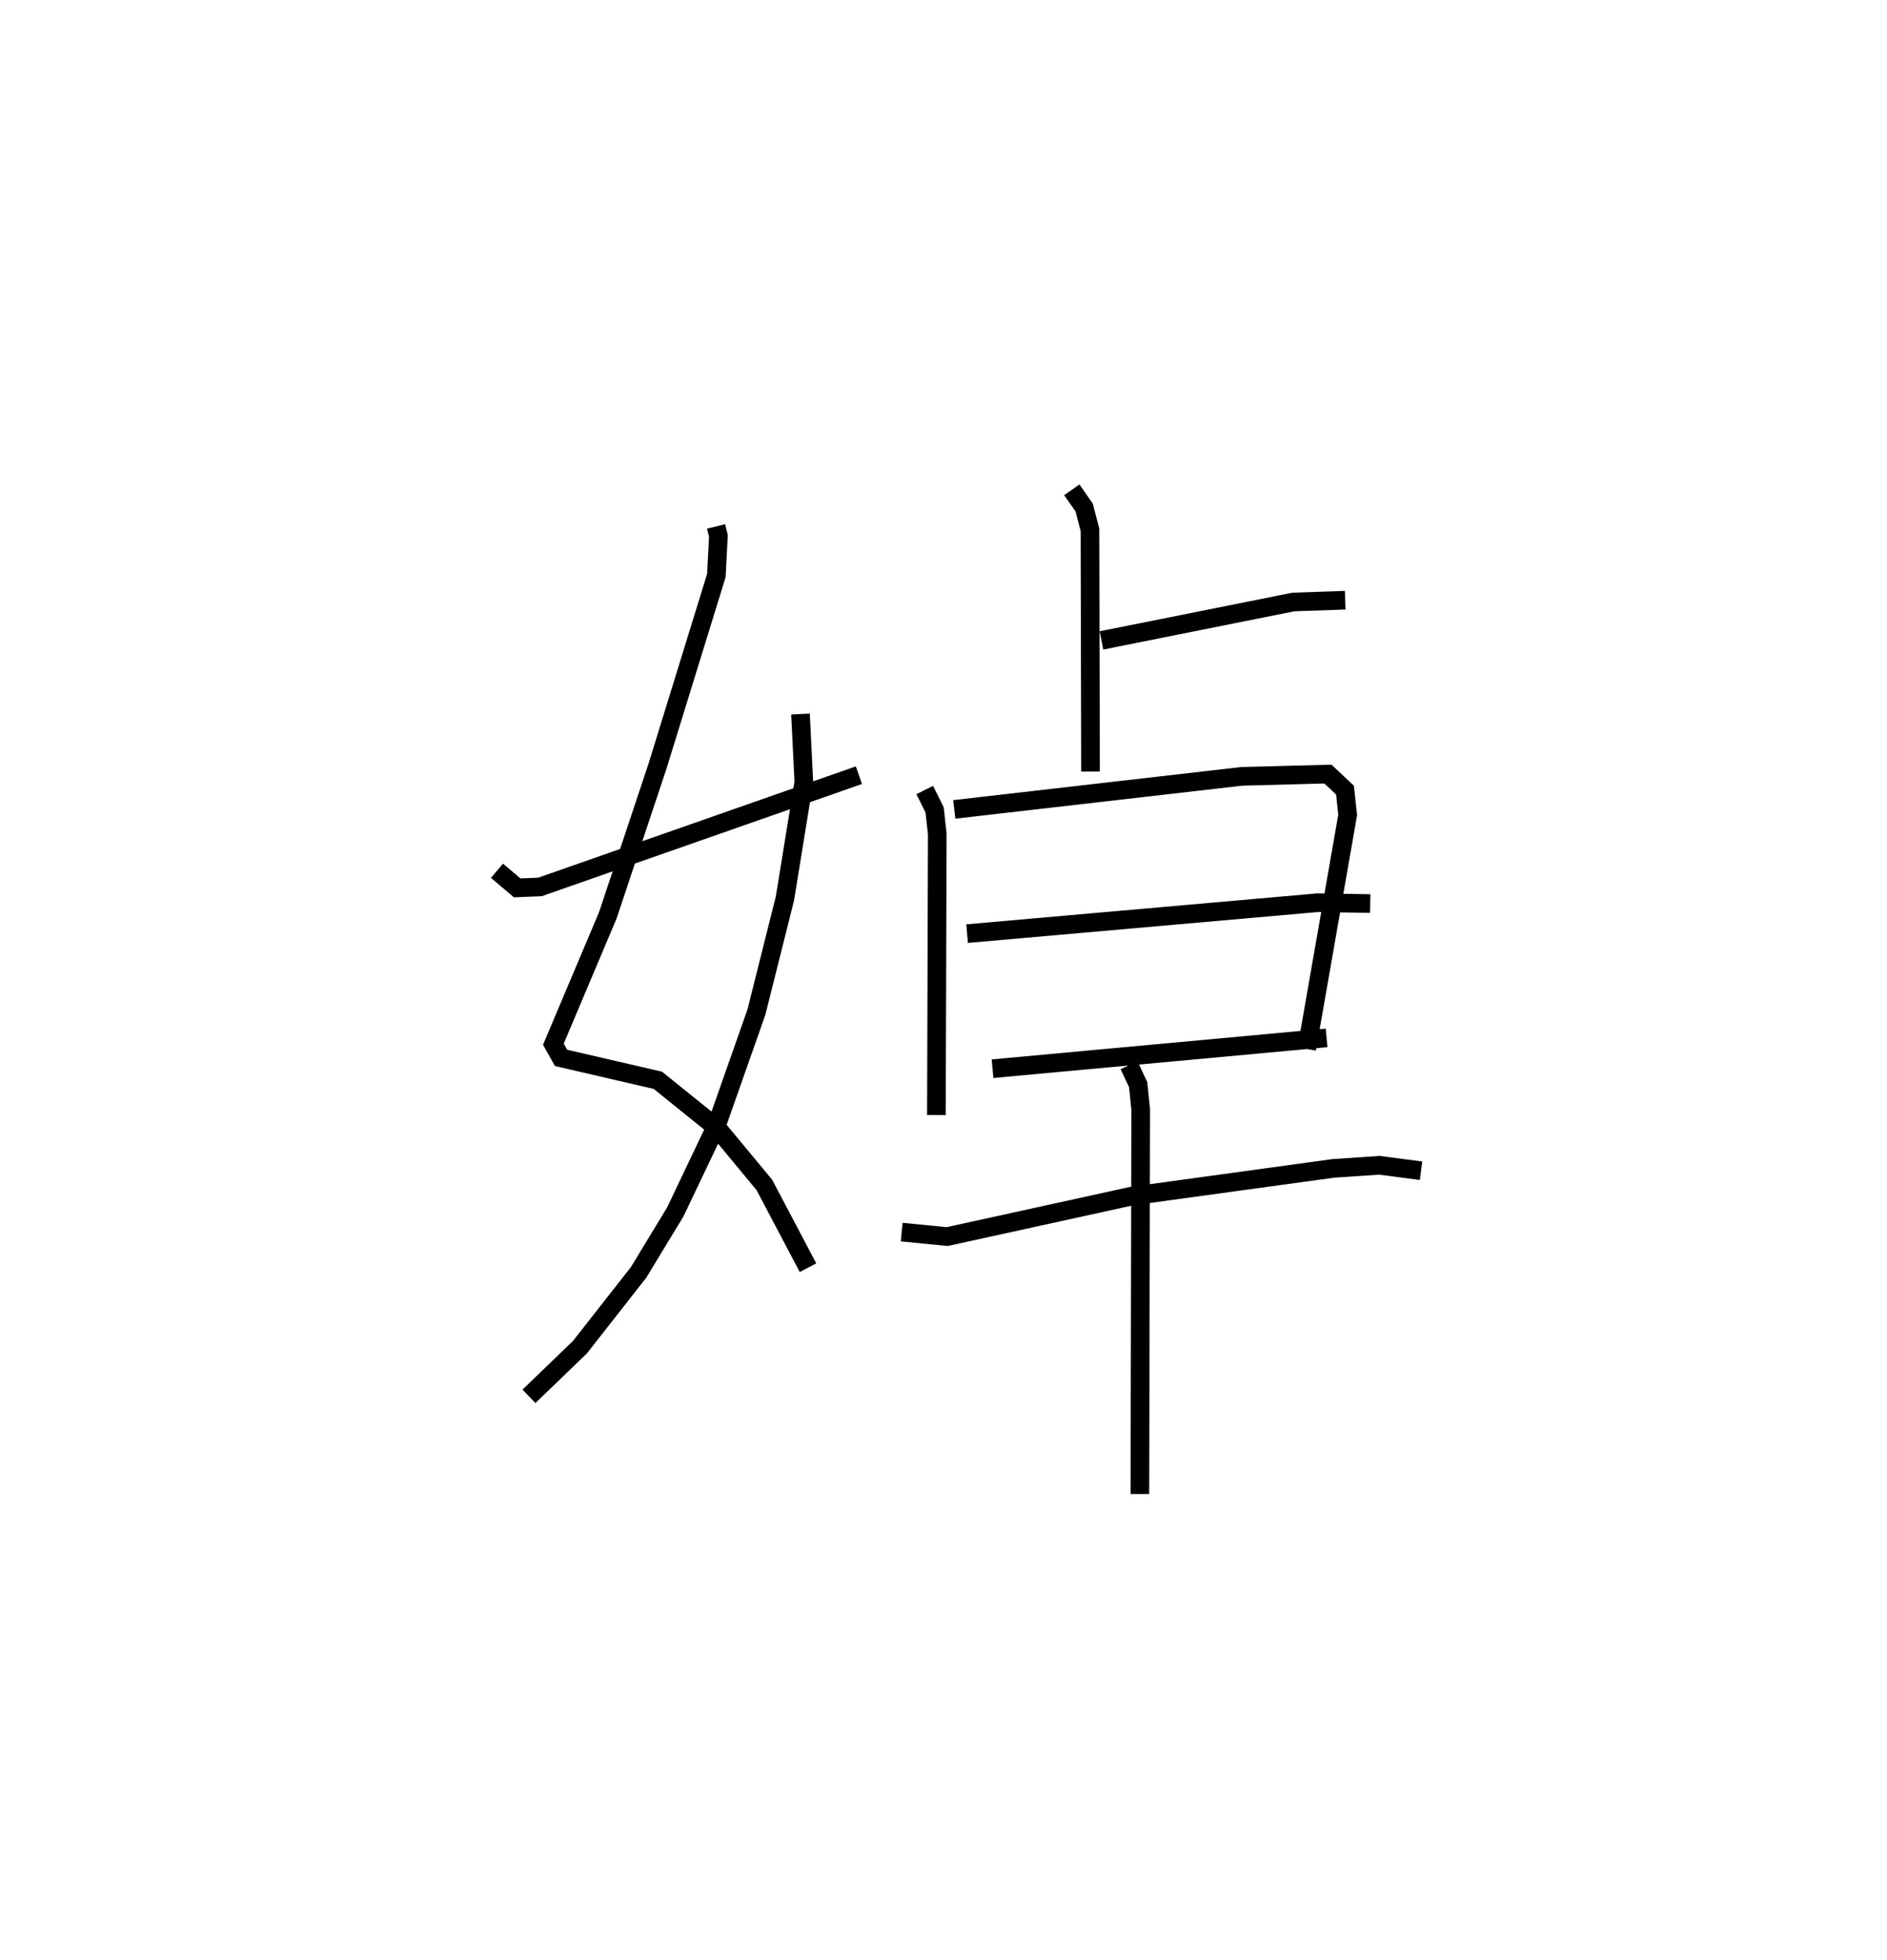 <?xml version="1.0" encoding="utf-8" ?>
<svg baseProfile="full" height="105.136" version="1.1" width="101.245" xmlns="http://www.w3.org/2000/svg" xmlns:ev="http://www.w3.org/2001/xml-events" xmlns:xlink="http://www.w3.org/1999/xlink"><defs /><rect fill="white" height="105.136" width="101.245" x="0" y="0" /><path d="M25,25 m0.0,0.0 m13.421,3.238 l0.124,0.508 -0.108,2.121 l-3.16,10.234 -2.666,8 l-2.92,6.91 0.413,0.734 l5.192,1.202 3.198,2.576 l2.516,3.035 2.342,4.441 m-0.402,-29.697 l0.179,3.642 -1.015,6.252 l-1.529,6.093 -2.133,6.058 l-2.218,4.656 -1.969,3.244 l-3.148,4.014 -2.736,2.637 m-1.716,-28.191 l1.083,0.918 1.218,-0.048 l17.118,-5.996 m13.013,-7.229 l10.3,-2.061 2.779,-0.096 m-14.67,-5.921 l0.664,0.95 0.311,1.197 l0.03,12.964 m-8.896,0.993 l0.53,1.06 0.143,1.298 l-0.046,15.072 m0.959,-16.392 l15.421,-1.772 4.627,-0.122 l0.915,0.86 0.144,1.329 l-2.196,12.556 m-18.223,-6.188 l18.819,-1.659 2.81,0.047 m-20.264,8.858 l17.923,-1.653 m-22.797,10.417 l2.439,0.241 9.911,-2.174 l10.808,-1.484 2.468,-0.166 l2.239,0.292 m-15.667,-5.659 l0.488,1.039 0.137,1.33 l-0.044,20.63 " fill="none" stroke="black" stroke-width="1" /></svg>